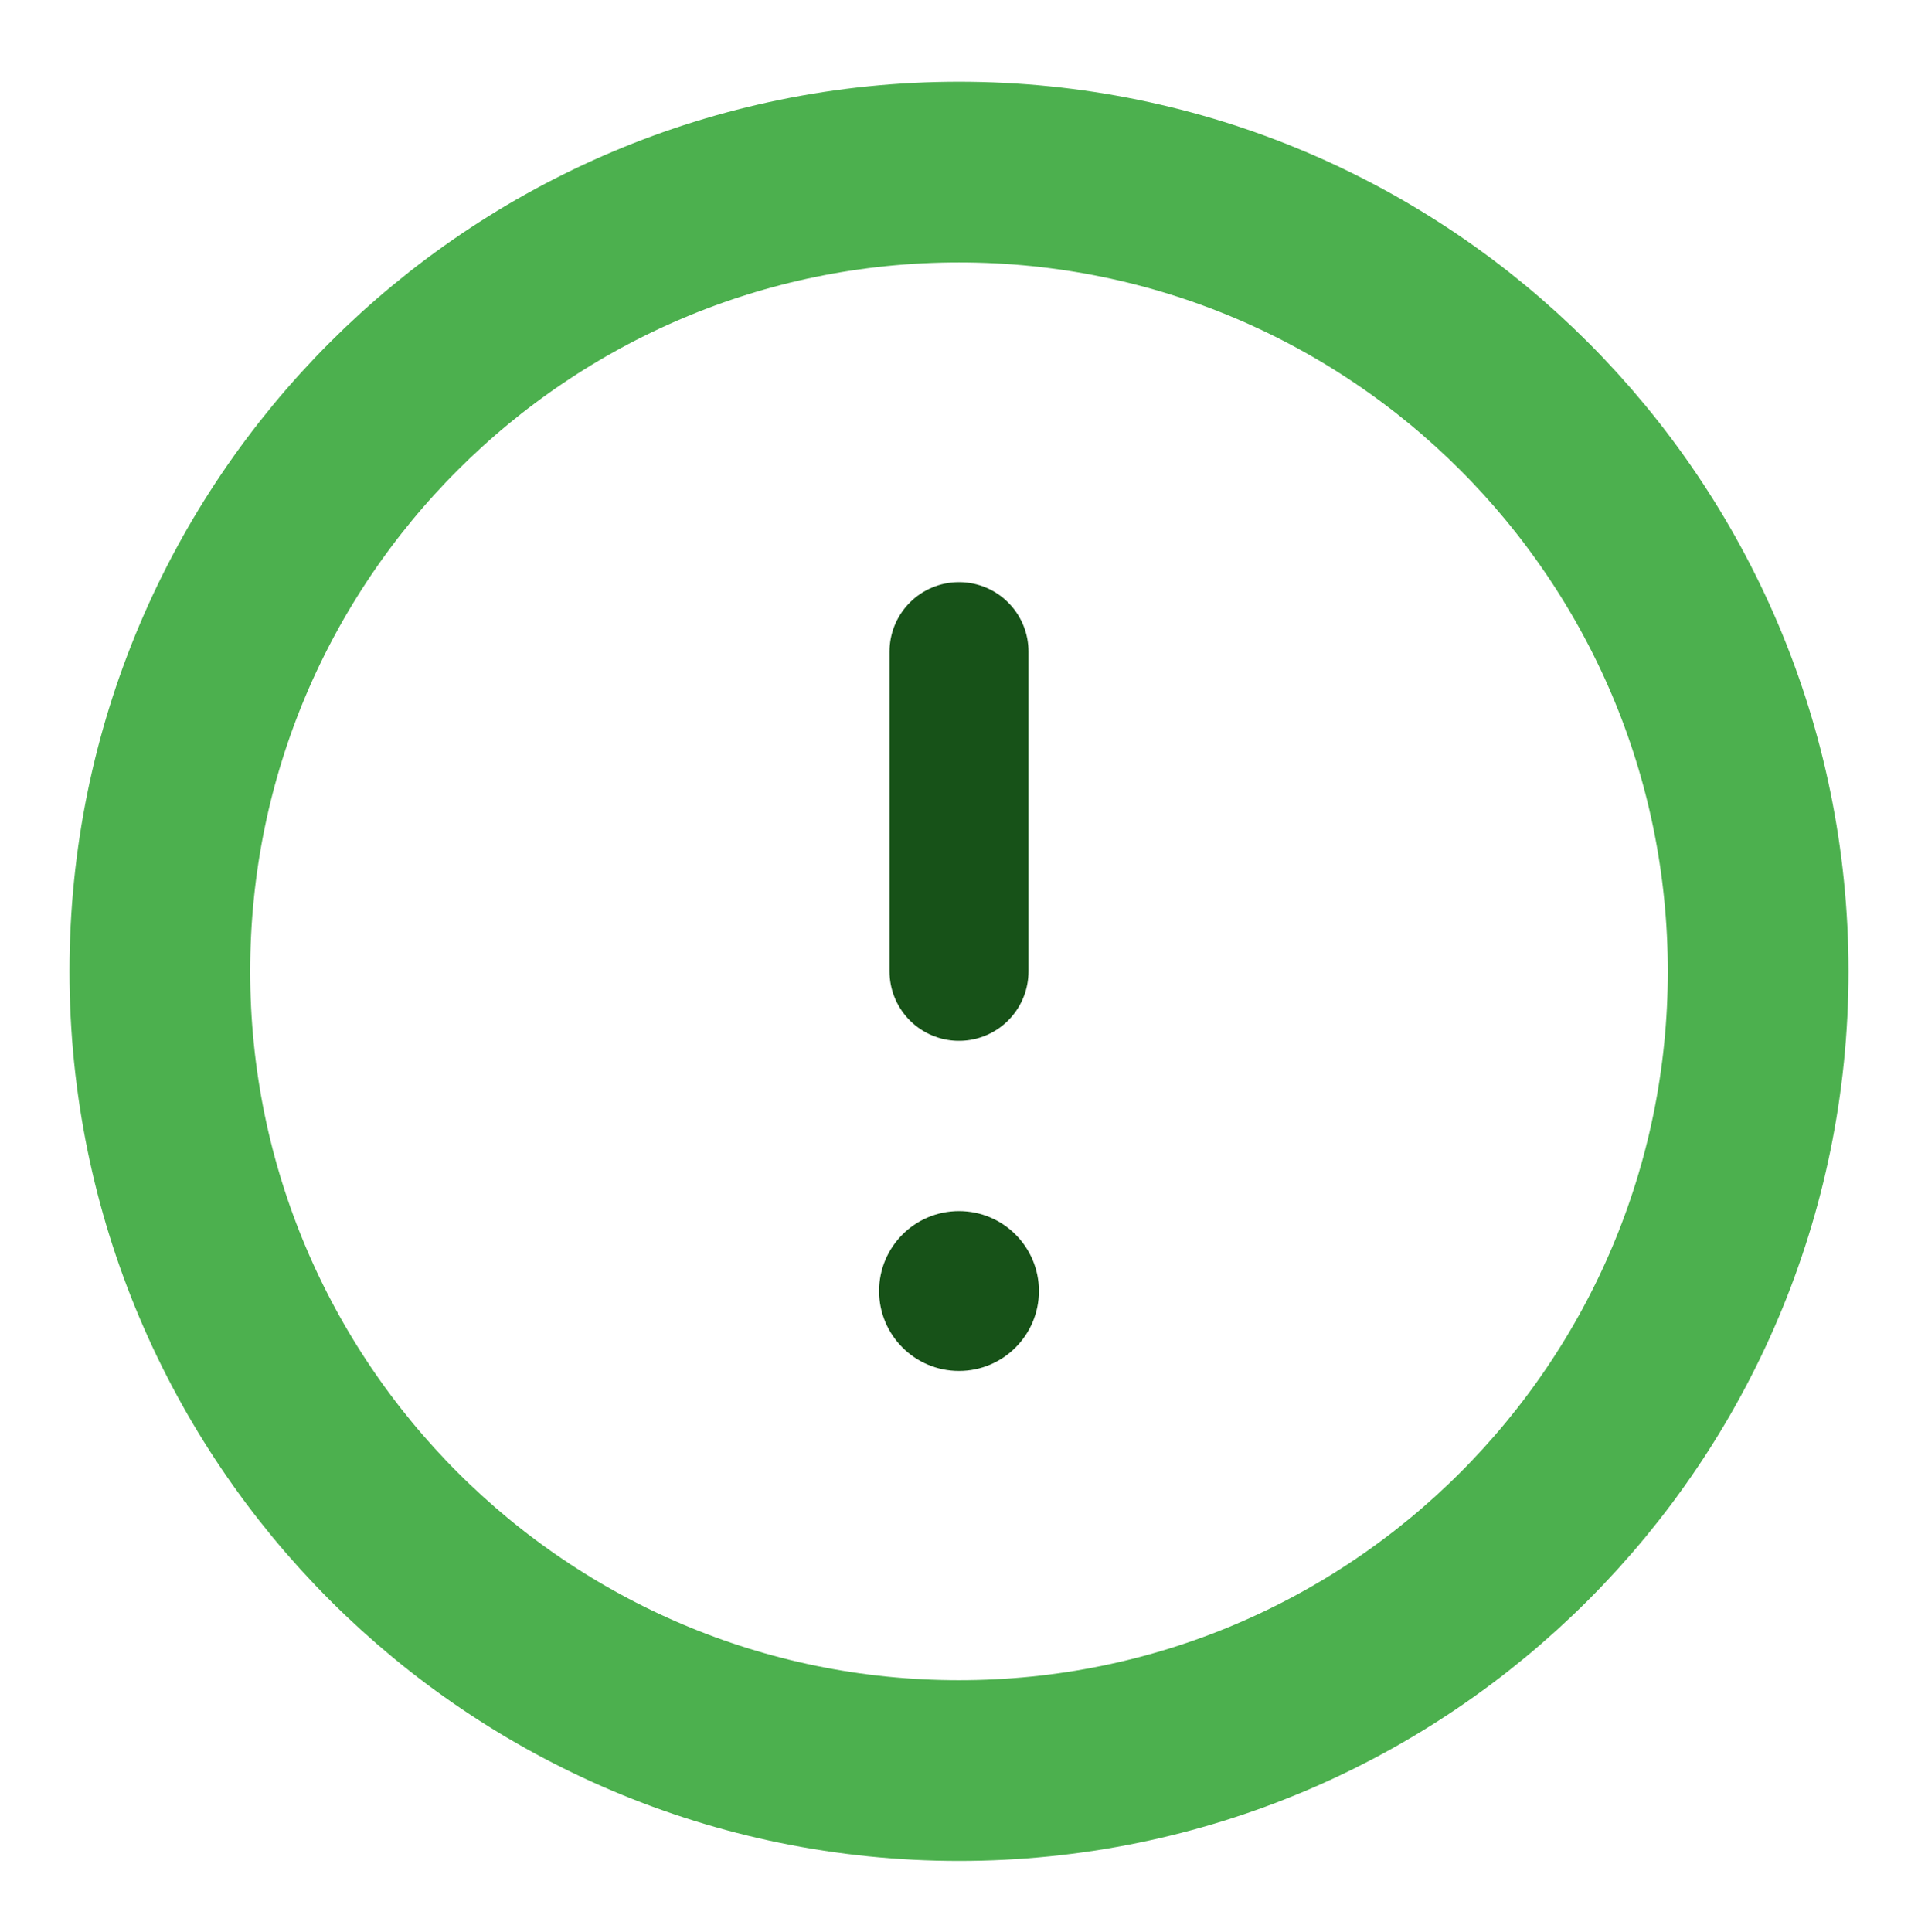 <svg width="138" height="139" viewBox="0 0 138 139" fill="none" xmlns="http://www.w3.org/2000/svg">
<path d="M69 46.88V69.88" stroke="#175218" stroke-width="10" stroke-linecap="round" stroke-linejoin="round"/>
<circle cx="69" cy="92.88" r="5.75" fill="#175218"/>
<path d="M69 127.38C100.756 127.38 126.5 101.636 126.5 69.88C126.5 38.123 100.756 12.38 69 12.38C37.244 12.38 11.5 38.123 11.5 69.88C11.5 101.636 37.244 127.38 69 127.38Z" stroke="#4CB04E" stroke-width="13" stroke-linecap="round" stroke-linejoin="round"/>
</svg>
